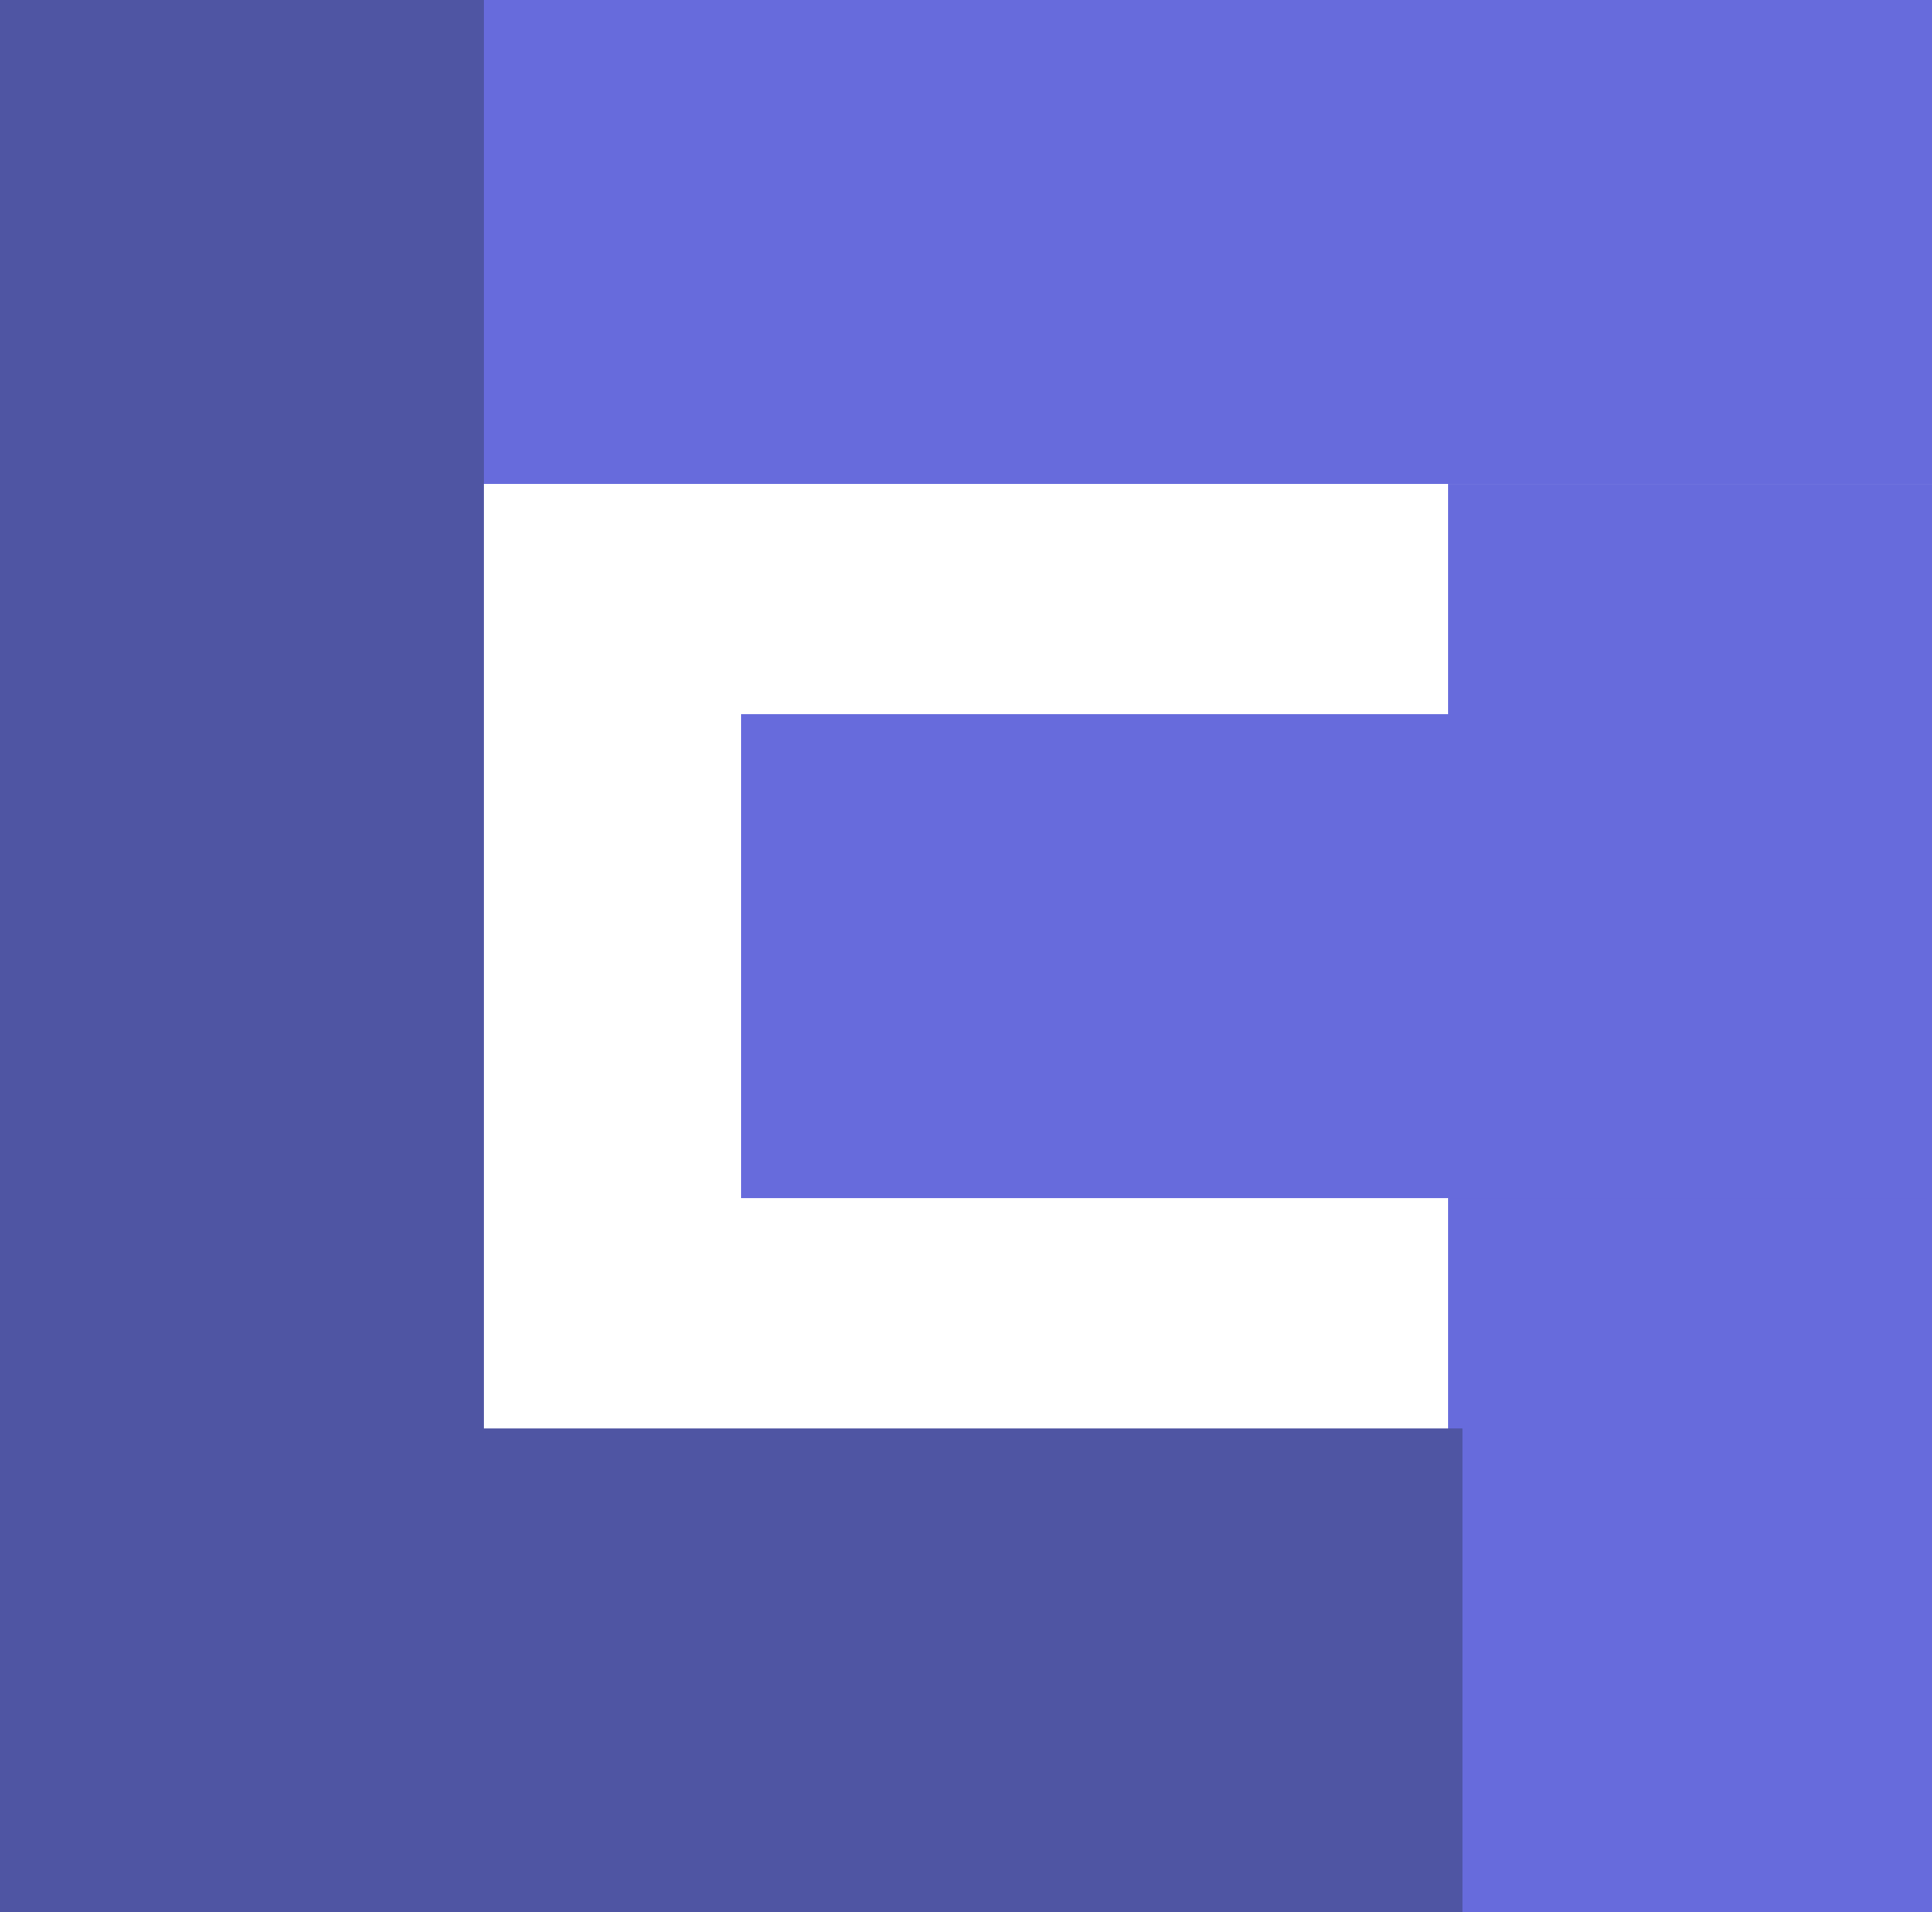 <?xml version="1.0" encoding="UTF-8"?>
<svg id="Camada_2" data-name="Camada 2" xmlns="http://www.w3.org/2000/svg" viewBox="0 0 598.98 592.85">
  <defs>
    <style>
      .cls-1 {
        fill: #4f55a3;
      }

      .cls-2 {
        fill: #676bdc;
      }
    </style>
  </defs>
  <g id="Camada_1-2" data-name="Camada 1">
    <rect class="cls-2" x="224.49" y="-224.49" width="150" height="598.98" transform="translate(374.49 -224.49) rotate(90)"/>
    <rect class="cls-1" width="150" height="592.85" transform="translate(150 592.85) rotate(180)"/>
    <rect class="cls-2" x="448.98" y="150" width="150" height="442.85" transform="translate(1047.96 742.85) rotate(180)"/>
    <rect class="cls-2" x="338.55" y="112.67" width="150" height="367.52" transform="translate(117.12 709.97) rotate(-90)"/>
    <rect class="cls-1" x="154.79" y="294.23" width="150" height="447.25" transform="translate(-288.06 747.64) rotate(-90)"/>
  </g>
</svg>